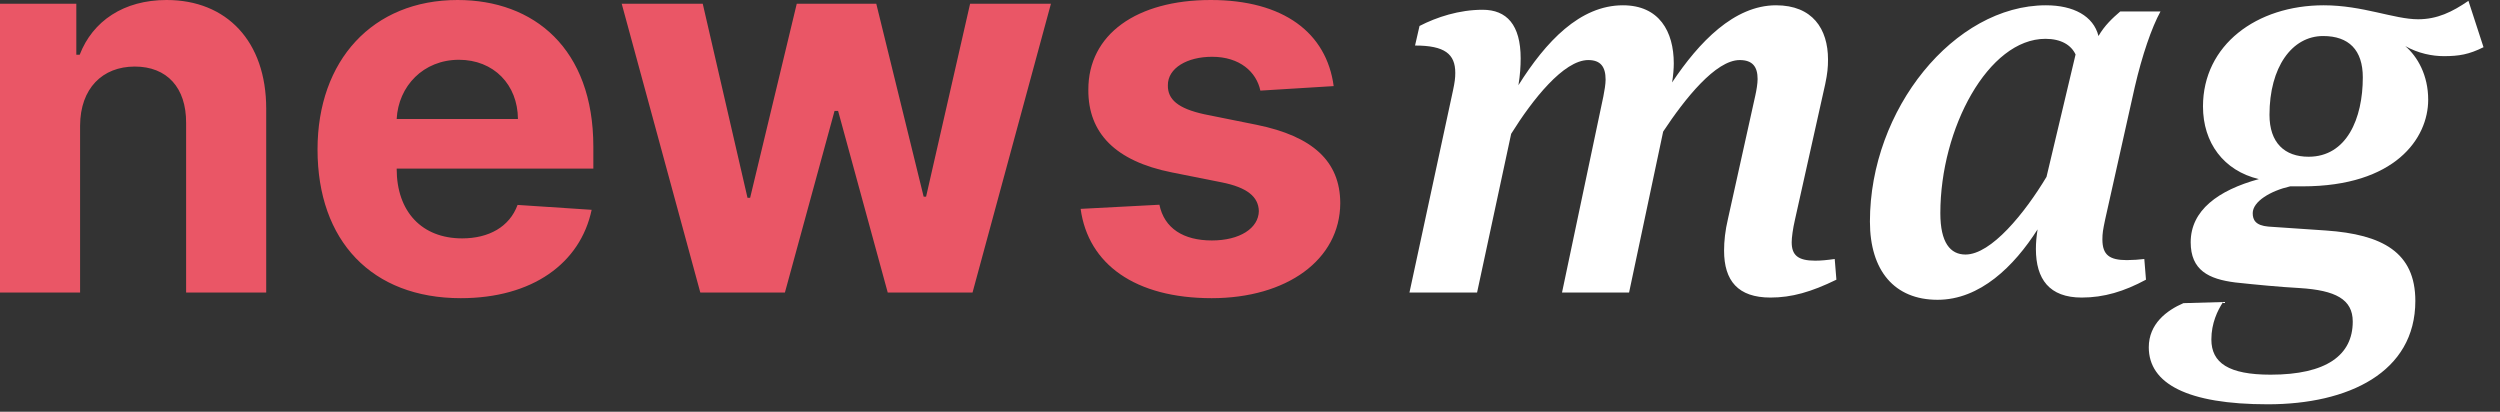 <?xml version="1.0" encoding="UTF-8"?>
<svg width="170px" height="28px" viewBox="0 0 170 28" version="1.1" xmlns="http://www.w3.org/2000/svg" xmlns:xlink="http://www.w3.org/1999/xlink">
    <rect x="0" y="0" width="170" height="28" fill="#333333" stroke="none"/>
    <title>news mag</title>
    <g id="Page-1" stroke="none" stroke-width="1" fill="none" fill-rule="evenodd">
        <g id="Group-16-Copy" transform="translate(-1125, -54)" fill-rule="nonzero">
            <g id="news-mag" transform="translate(1125, 54)">
                <path d="M5.446,19.892 L5.446,8.54 C5.459,6.009 6.967,4.526 9.166,4.526 C11.352,4.526 12.669,5.957 12.656,8.361 L12.656,19.892 L18.102,19.892 L18.102,7.389 C18.102,2.812 15.418,-7.28661576e-13 11.327,-7.28661576e-13 C8.412,-7.28661576e-13 6.303,1.432 5.42,3.72 L5.19,3.72 L5.19,0.256 L-1.98951966e-14,0.256 L-1.98951966e-14,19.892 L5.446,19.892 Z M31.334,20.276 C36.192,20.276 39.464,17.91 40.232,14.267 L35.195,13.935 C34.645,15.43 33.239,16.21 31.423,16.21 C28.7,16.21 26.974,14.408 26.974,11.48 L26.974,11.467 L40.347,11.467 L40.347,9.972 C40.347,3.298 36.307,-7.28661576e-13 31.116,-7.28661576e-13 C25.338,-7.28661576e-13 21.592,4.104 21.592,10.163 C21.592,16.389 25.287,20.276 31.334,20.276 Z M35.22,8.092 L26.974,8.092 C27.089,5.855 28.79,4.065 31.206,4.065 C33.571,4.065 35.207,5.753 35.22,8.092 Z M53.374,19.892 L56.749,7.543 L56.991,7.543 L60.366,19.892 L66.132,19.892 L71.463,0.256 L65.966,0.256 L62.974,13.372 L62.808,13.372 L59.587,0.256 L54.179,0.256 L51.009,13.449 L50.83,13.449 L47.787,0.256 L42.277,0.256 L47.621,19.892 L53.374,19.892 Z M82.393,20.276 C87.482,20.276 91.125,17.68 91.138,13.807 C91.125,10.969 89.271,9.268 85.462,8.489 L81.908,7.773 C80.08,7.376 79.402,6.75 79.415,5.804 C79.402,4.628 80.732,3.861 82.419,3.861 C84.311,3.861 85.436,4.896 85.705,6.162 L90.69,5.855 C90.205,2.237 87.29,-7.28661576e-13 82.33,-7.28661576e-13 C77.305,-7.28661576e-13 73.994,2.327 74.007,6.111 C73.994,9.051 75.848,10.956 79.683,11.723 L83.084,12.401 C84.797,12.746 85.577,13.372 85.602,14.357 C85.577,15.52 84.311,16.351 82.406,16.351 C80.463,16.351 79.172,15.52 78.839,13.922 L73.483,14.203 C73.994,17.962 77.19,20.276 82.393,20.276 Z" id="news" fill="#ea5666"></path>
                <path d="M120.391,20.234 C121.835,20.234 123.165,19.854 124.875,19.018 L124.761,17.612 C124.229,17.688 123.811,17.726 123.431,17.726 C122.253,17.726 121.835,17.346 121.835,16.472 C121.835,16.168 121.911,15.56 122.063,14.914 L124.115,5.718 C124.267,4.996 124.305,4.578 124.305,4.046 C124.305,1.956 123.241,0.36 120.771,0.36 C117.921,0.36 115.527,2.868 113.703,5.604 C113.779,5.148 113.817,4.654 113.817,4.312 C113.817,2.146 112.829,0.36 110.359,0.36 C107.433,0.36 105.115,2.83 103.253,5.794 C103.367,5.11 103.405,4.502 103.405,3.97 C103.405,1.69 102.455,0.664 100.821,0.664 C99.225,0.664 97.705,1.158 96.527,1.766 L96.223,3.096 C98.237,3.096 98.959,3.666 98.959,4.958 C98.959,5.3 98.921,5.604 98.807,6.136 L95.843,19.892 L100.441,19.892 L102.759,9.1 C104.203,6.782 106.331,4.084 108.003,4.084 C108.839,4.084 109.181,4.54 109.181,5.414 C109.181,5.718 109.105,6.174 109.029,6.554 L106.217,19.892 L110.777,19.892 L113.095,8.948 C114.577,6.706 116.667,4.084 118.301,4.084 C119.175,4.084 119.517,4.54 119.517,5.376 C119.517,5.68 119.441,6.136 119.365,6.478 L117.503,14.876 C117.313,15.674 117.237,16.396 117.237,17.042 C117.237,19.094 118.187,20.234 120.391,20.234 Z M131.753,20.386 C134.641,20.386 136.959,18.106 138.555,15.598 C138.479,16.092 138.441,16.51 138.441,16.928 C138.441,18.98 139.353,20.234 141.557,20.234 C143.077,20.234 144.445,19.816 145.927,19.018 L145.813,17.612 C145.547,17.65 144.977,17.688 144.635,17.688 C143.457,17.688 142.963,17.346 142.963,16.282 C142.963,15.864 143.001,15.636 143.153,14.914 L145.167,5.908 C145.661,3.78 146.307,1.88 146.915,0.778 L144.179,0.778 C143.647,1.234 143.115,1.728 142.697,2.45 C142.355,1.082 140.987,0.36 139.125,0.36 C132.893,0.36 127.155,7.428 127.155,15.066 C127.155,18.41 128.827,20.386 131.753,20.386 Z M133.653,17.308 C132.627,17.308 131.943,16.51 131.943,14.496 C131.943,8.72 135.211,2.64 139.087,2.64 C140.151,2.64 140.835,3.058 141.139,3.704 L139.163,12.026 C137.681,14.496 135.401,17.308 133.653,17.308 Z M154.211,27.492 C159.683,27.492 164.243,25.326 164.243,20.462 C164.243,17.156 162.001,15.94 158.163,15.674 L154.249,15.408 C153.375,15.332 153.185,14.952 153.185,14.496 C153.185,13.698 154.401,12.976 155.731,12.672 L156.567,12.672 C162.875,12.672 165.117,9.404 165.117,6.782 C165.117,5.11 164.395,3.856 163.559,3.134 C164.433,3.628 165.383,3.818 166.181,3.818 C167.207,3.818 167.891,3.704 168.879,3.21 L167.853,0.056 C166.751,0.816 165.725,1.31 164.433,1.31 C162.799,1.31 160.671,0.36 158.011,0.36 C153.451,0.36 149.803,3.058 149.803,7.238 C149.803,9.708 151.209,11.608 153.603,12.178 C150.829,12.938 148.967,14.306 148.967,16.472 C148.967,18.372 150.183,18.98 152.007,19.208 C153.413,19.36 155.009,19.512 156.377,19.588 C158.809,19.74 159.987,20.348 159.987,21.868 C159.987,24.148 158.201,25.478 154.401,25.478 C151.551,25.478 150.373,24.68 150.373,23.084 C150.373,21.982 150.791,21.108 151.171,20.538 L148.473,20.614 C147.333,21.108 146.117,22.02 146.117,23.616 C146.117,26.086 148.739,27.492 154.211,27.492 Z M156.985,10.658 C155.351,10.658 154.325,9.708 154.325,7.808 C154.325,4.578 155.845,2.45 157.973,2.45 C159.721,2.45 160.671,3.4 160.671,5.262 C160.671,8.074 159.569,10.658 156.985,10.658 Z" id="mag" fill="#FFFFFF"></path>
            </g>
        </g>
    </g>
</svg>
